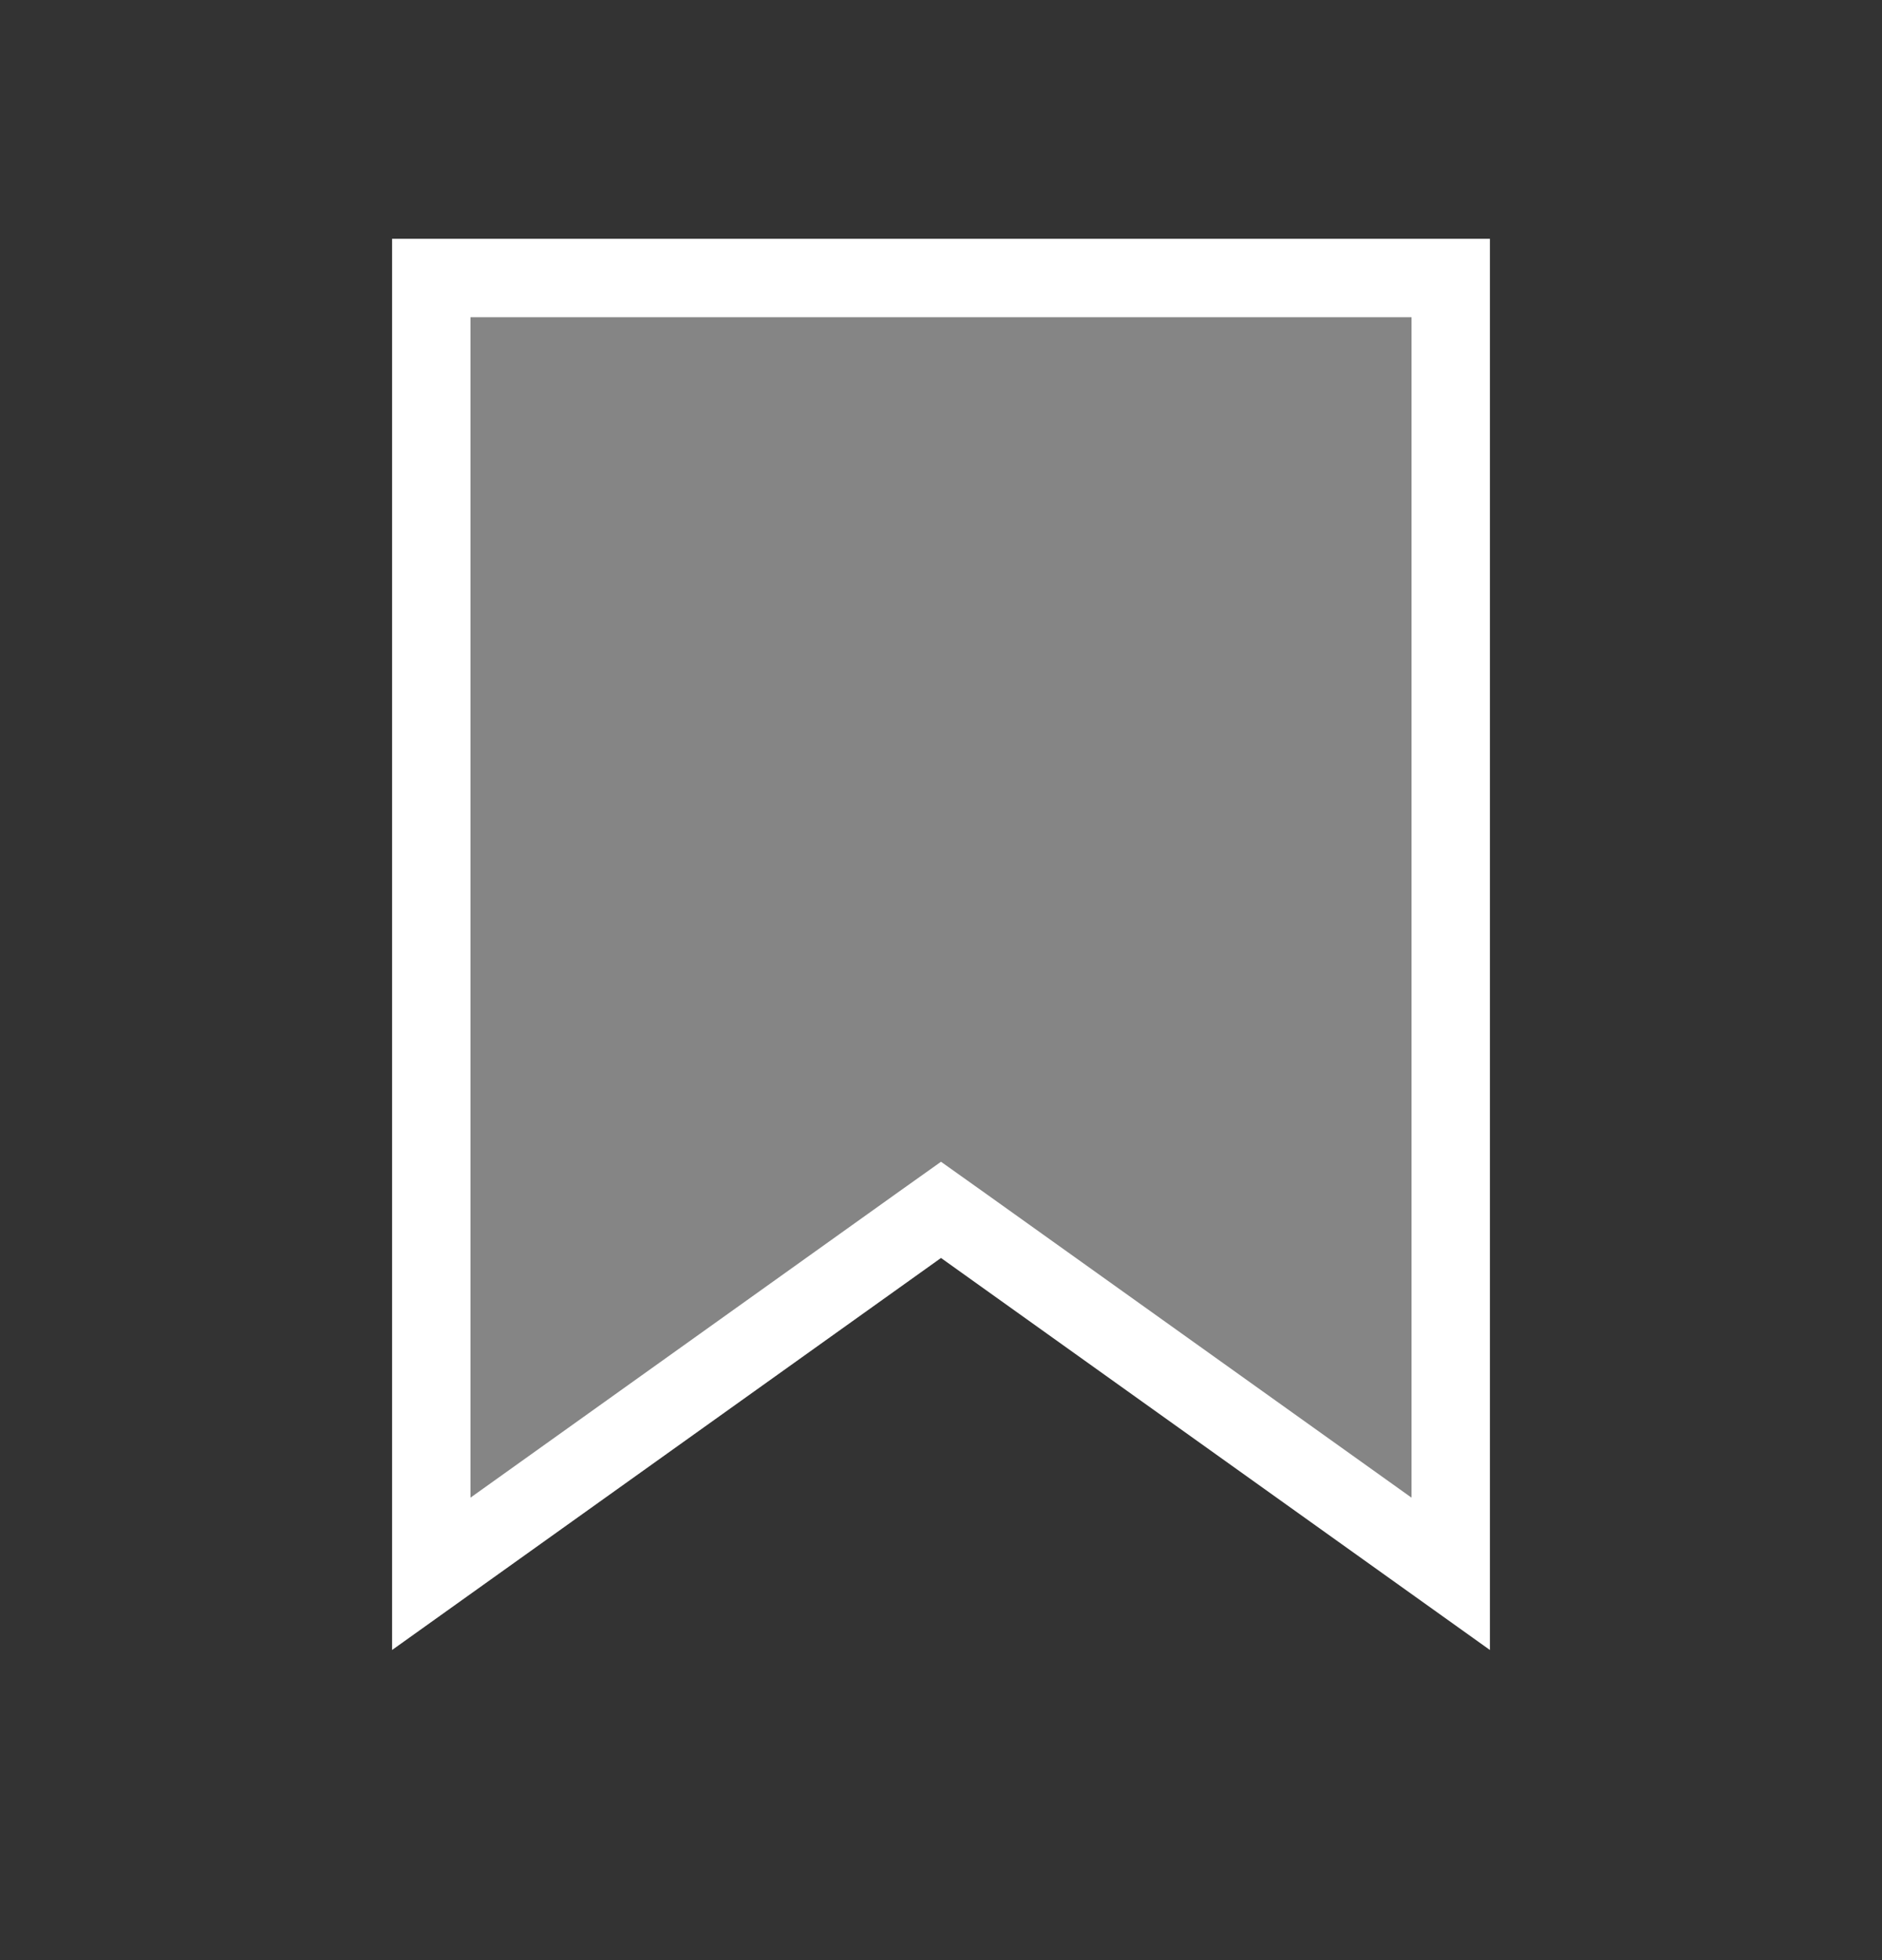 <svg width="24" height="25" viewBox="0 0 24 25" fill="none" xmlns="http://www.w3.org/2000/svg">
<rect x="0" y="0" width="24" height="25" fill="#333333" stroke="none"/>
<path d="M18.5 3.546V20.073L12.291 15.638L12 15.431L11.709 15.638L5.5 20.073V3.546H18.5Z" fill="white" fill-opacity="0.4" stroke="white"/>
</svg>
